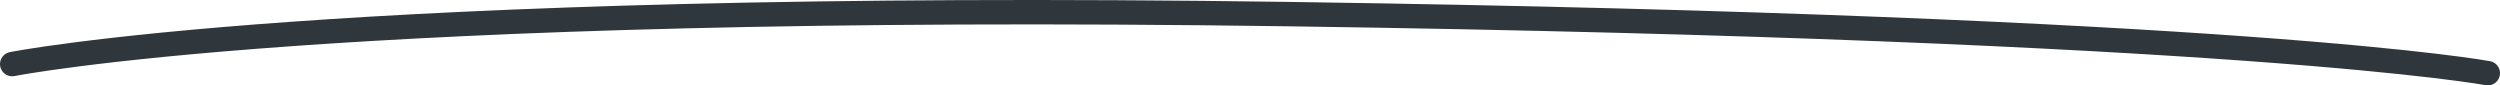 <svg width="205" height="7" viewBox="0 0 205 7" fill="none" xmlns="http://www.w3.org/2000/svg">
<path d="M1 5.255C1 5.255 27.131 0.039 105.663 1.157C184.195 2.275 204 6 204 6" stroke="#2F363C" stroke-width="2" stroke-linecap="round"/>
</svg>
